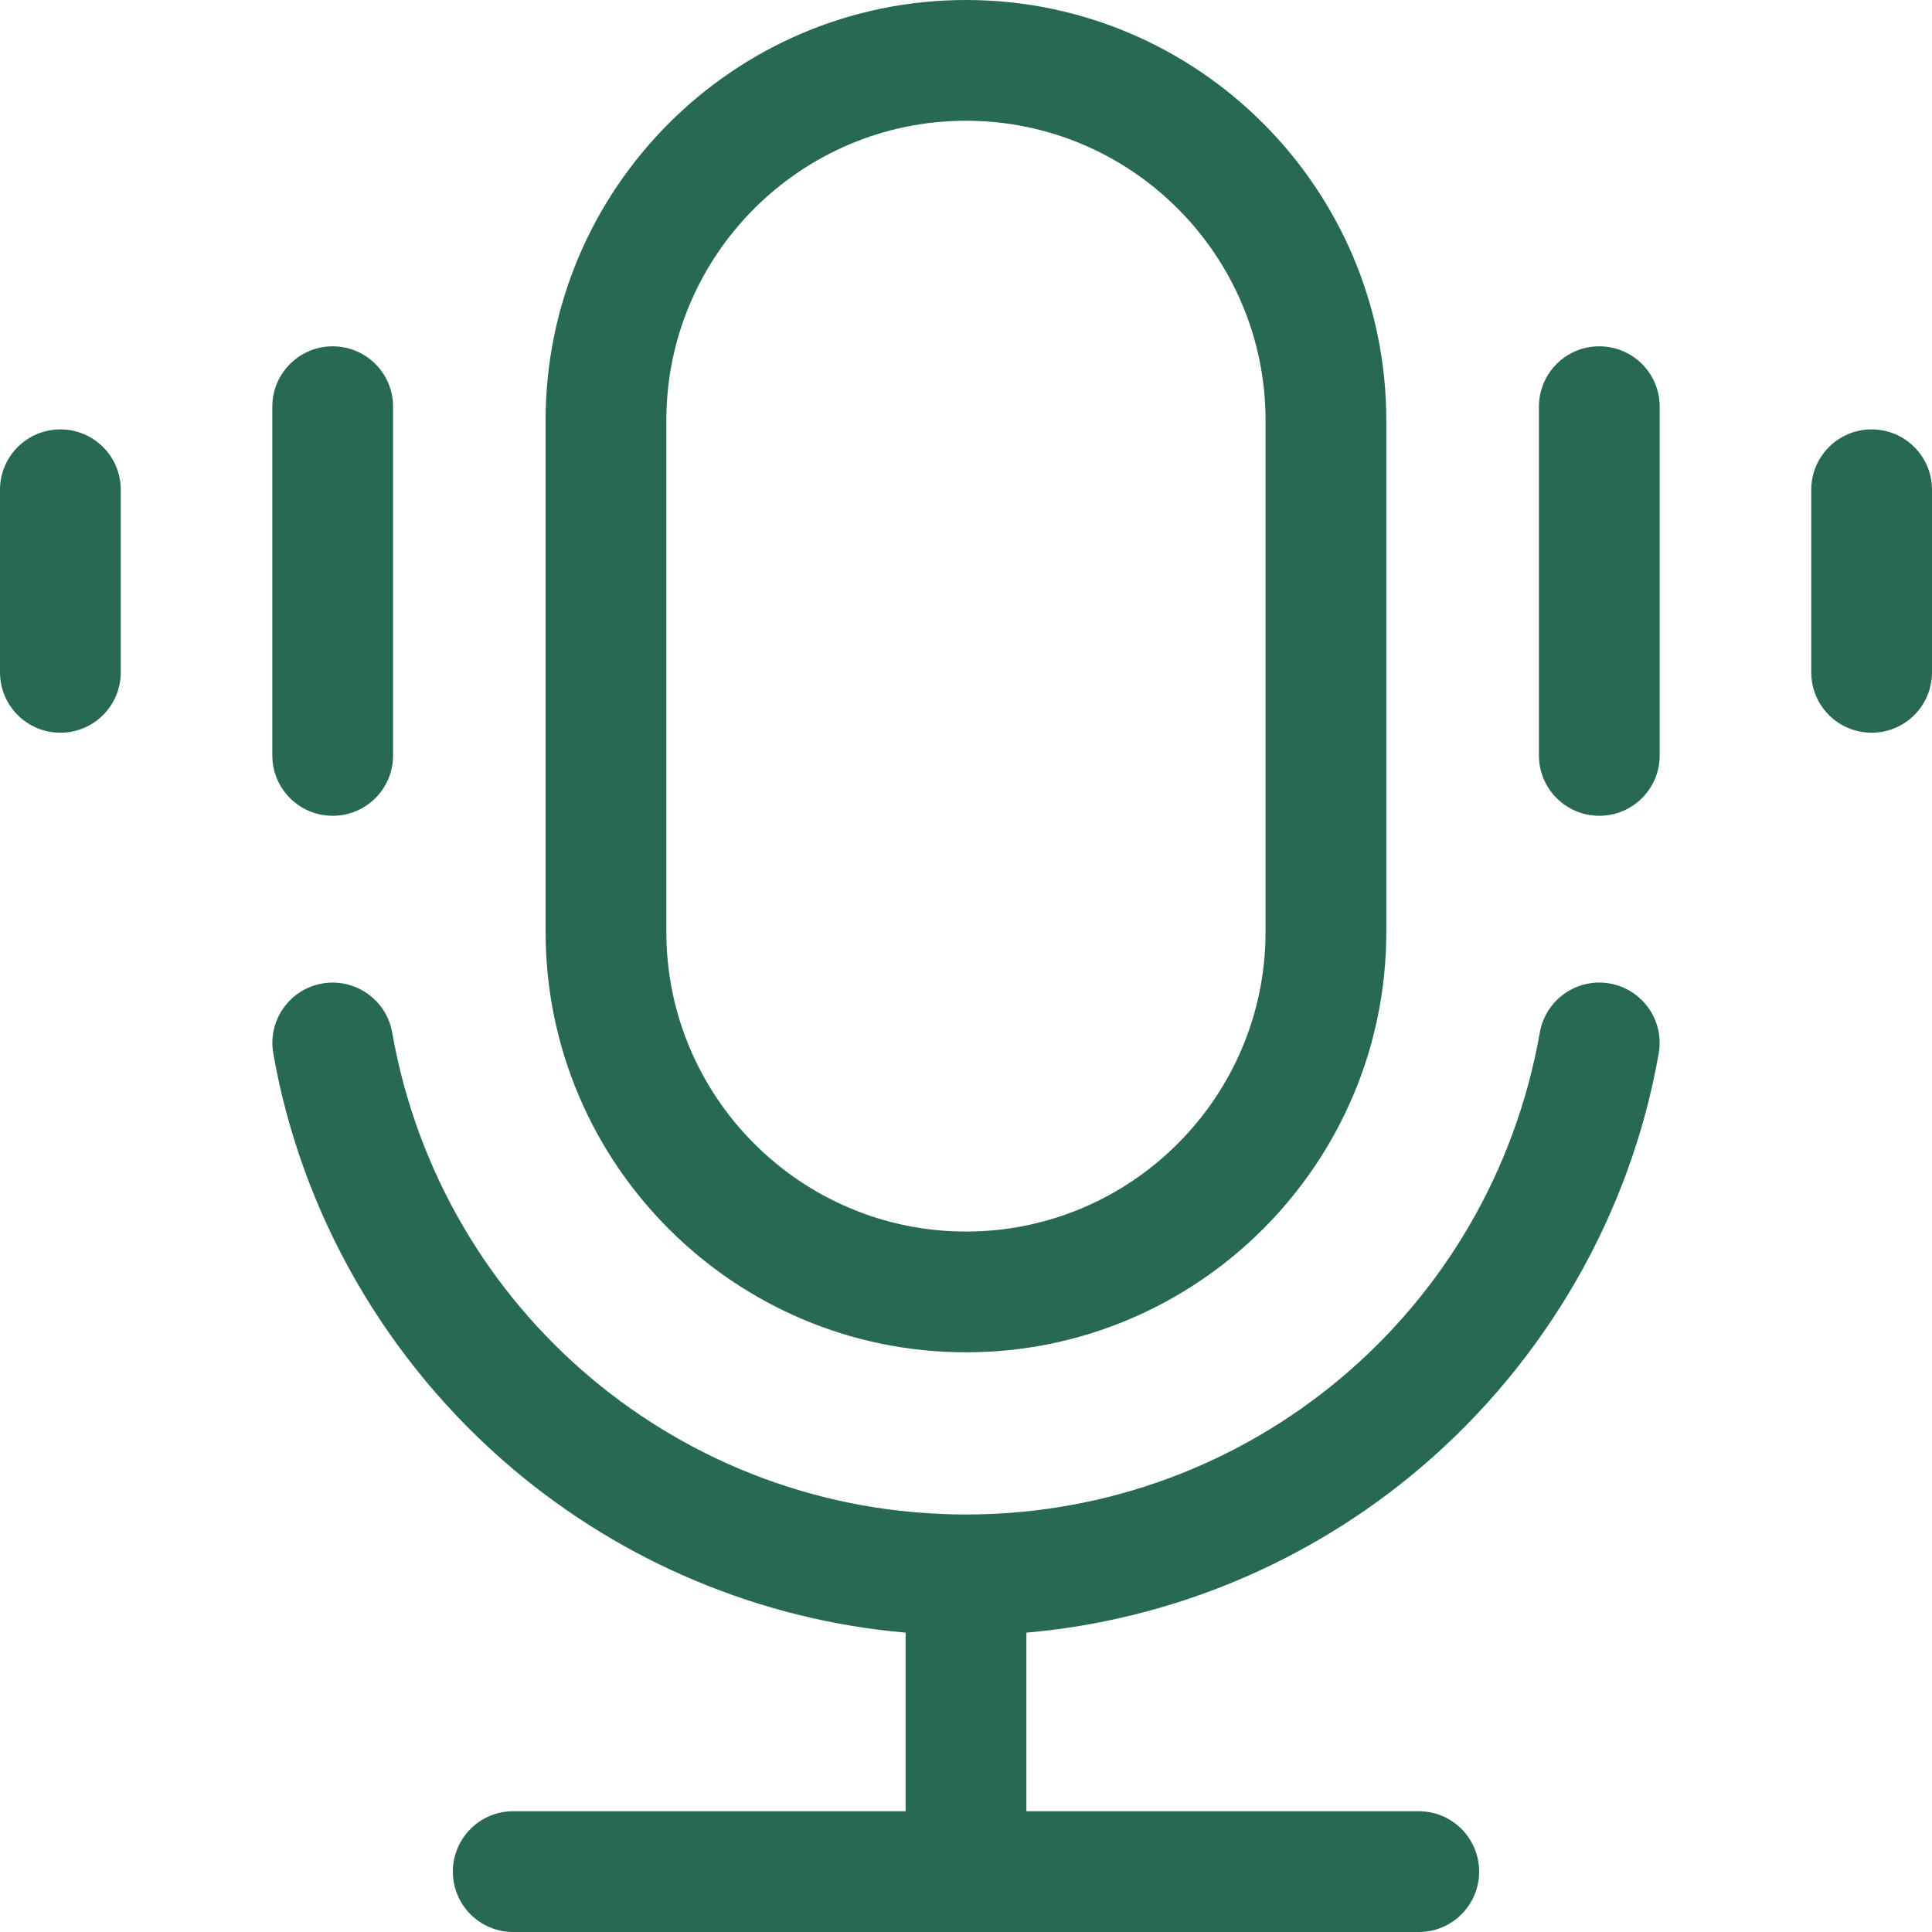 <svg width="20" height="20" viewBox="0 0 20 20" fill="none" xmlns="http://www.w3.org/2000/svg">
<g clip-path="url(#clip0_2421_2843)">
<path d="M10 13.999C12.399 13.999 14.351 12.047 14.351 9.647V4.352C14.351 1.952 12.399 0 10 0C7.601 0 5.648 1.952 5.648 4.352V9.647C5.648 12.047 7.601 13.999 10 13.999ZM6.898 4.352C6.898 2.641 8.29 1.25 10 1.25C11.71 1.25 13.101 2.641 13.101 4.352V9.647C13.101 11.357 11.71 12.749 10 12.749C8.29 12.749 6.898 11.357 6.898 9.647V4.352ZM17.171 10.905C16.879 12.568 16.002 14.092 14.703 15.196C13.548 16.177 12.119 16.771 10.625 16.901V18.75H14.688C15.033 18.75 15.312 19.03 15.312 19.375C15.312 19.72 15.033 20 14.688 20H5.312C4.967 20 4.688 19.72 4.688 19.375C4.688 19.03 4.967 18.75 5.312 18.75H9.375V16.901C7.881 16.771 6.452 16.177 5.297 15.196C3.998 14.092 3.121 12.568 2.829 10.905C2.769 10.565 2.996 10.241 3.336 10.181C3.676 10.122 4 10.349 4.06 10.689C4.569 13.58 7.067 15.678 10 15.678C12.933 15.678 15.431 13.58 15.94 10.689C16 10.349 16.324 10.121 16.664 10.181C17.004 10.241 17.231 10.565 17.171 10.905ZM17.181 4.21V7.82C17.181 8.166 16.901 8.445 16.556 8.445C16.211 8.445 15.931 8.166 15.931 7.82V4.21C15.931 3.864 16.211 3.585 16.556 3.585C16.901 3.585 17.181 3.864 17.181 4.21ZM20 5.07V6.96C20 7.306 19.72 7.585 19.375 7.585C19.03 7.585 18.75 7.306 18.75 6.96V5.07C18.75 4.724 19.03 4.445 19.375 4.445C19.72 4.445 20 4.724 20 5.07ZM2.819 7.82V4.21C2.819 3.864 3.099 3.585 3.444 3.585C3.789 3.585 4.069 3.864 4.069 4.21V7.82C4.069 8.166 3.789 8.445 3.444 8.445C3.099 8.445 2.819 8.166 2.819 7.82ZM1.25 5.07V6.96C1.25 7.306 0.97 7.585 0.625 7.585C0.28 7.585 0 7.306 0 6.96V5.07C0 4.724 0.28 4.445 0.625 4.445C0.97 4.445 1.25 4.724 1.25 5.07Z" fill="#276955"/>
</g>
<defs>
<clipPath id="clip0_2421_2843">
<rect width="20" height="20" fill="white"/>
</clipPath>
</defs>
</svg>

